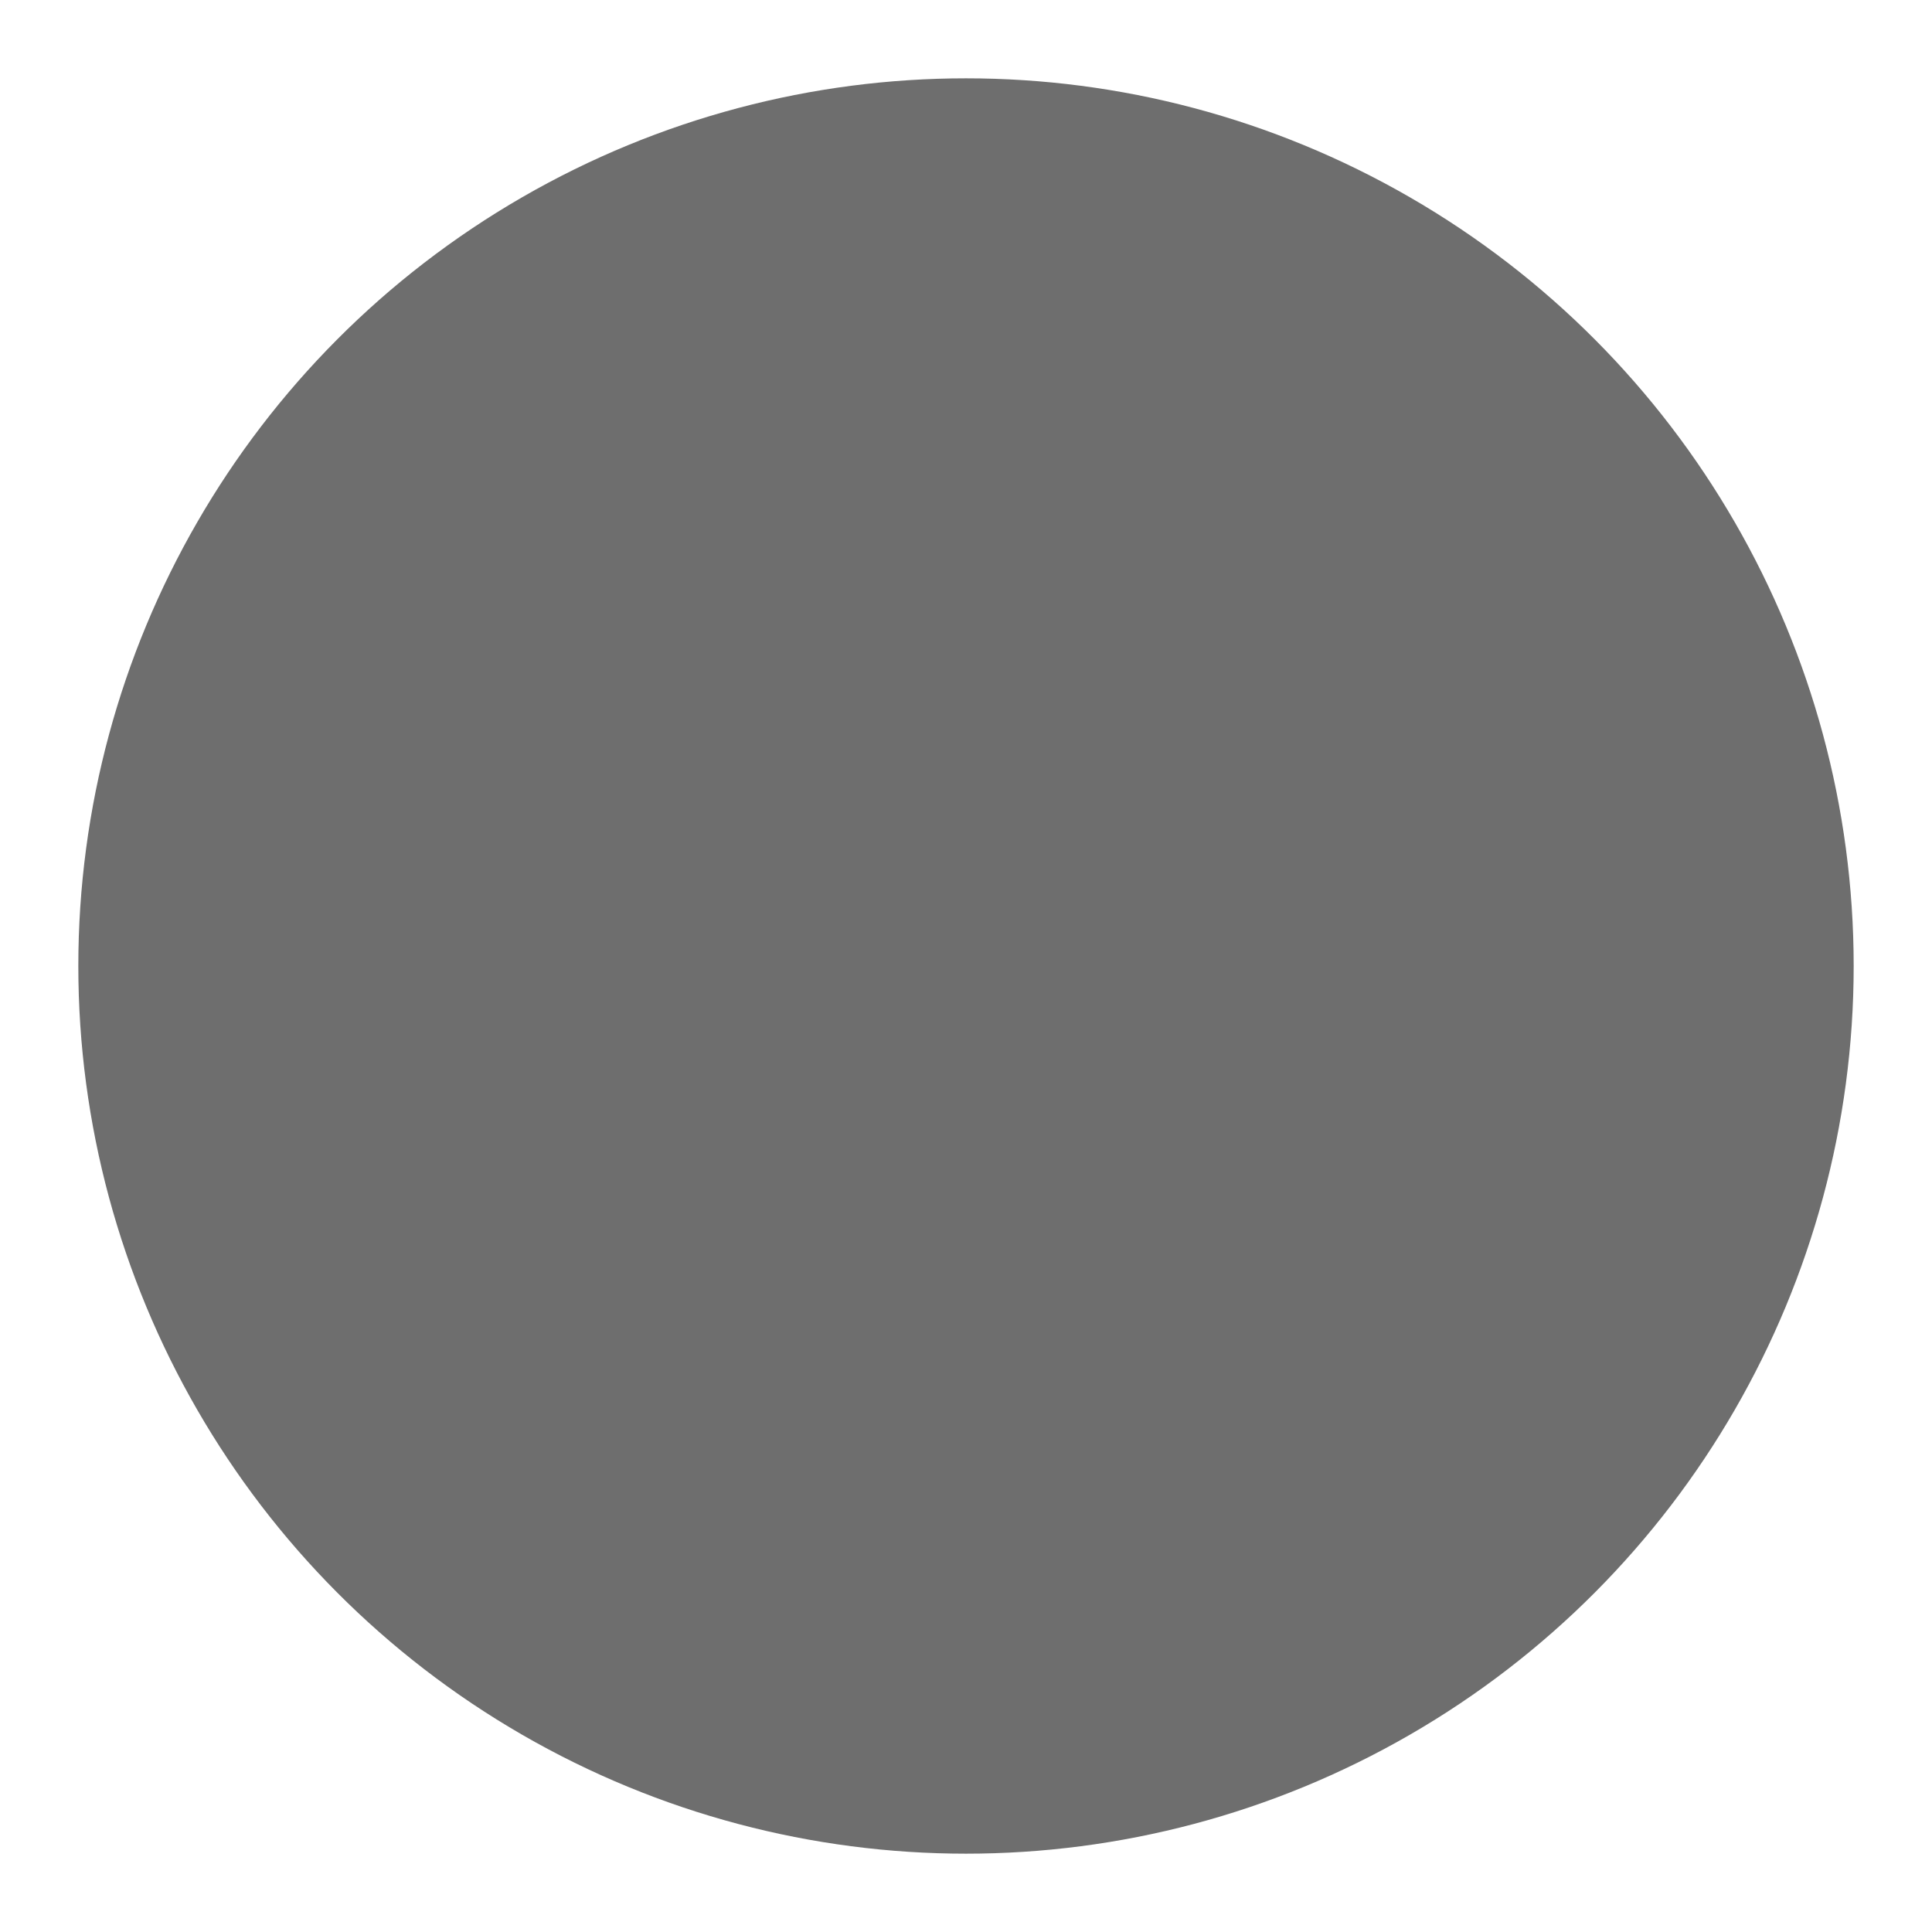 <svg xmlns="http://www.w3.org/2000/svg" xmlns:xlink="http://www.w3.org/1999/xlink" width="222" height="222" viewBox="0 0 222 222">
  <defs>
    <filter id="NoPath_-_Copy_3_" x="0" y="0" width="222" height="222" filterUnits="userSpaceOnUse">
      <feOffset dy="3" input="SourceAlpha"/>
      <feGaussianBlur stdDeviation="3" result="blur"/>
      <feFlood flood-opacity="0.161"/>
      <feComposite operator="in" in2="blur"/>
      <feComposite in="SourceGraphic"/>
    </filter>
  </defs>
  <g transform="matrix(1, 0, 0, 1, 0, 0)" filter="url(#NoPath_-_Copy_3_)">
    <circle id="NoPath_-_Copy_3_2" data-name="NoPath - Copy (3)" cx="102" cy="102" r="102" transform="translate(9 6)" opacity="0.57"/>
  </g>
</svg>
